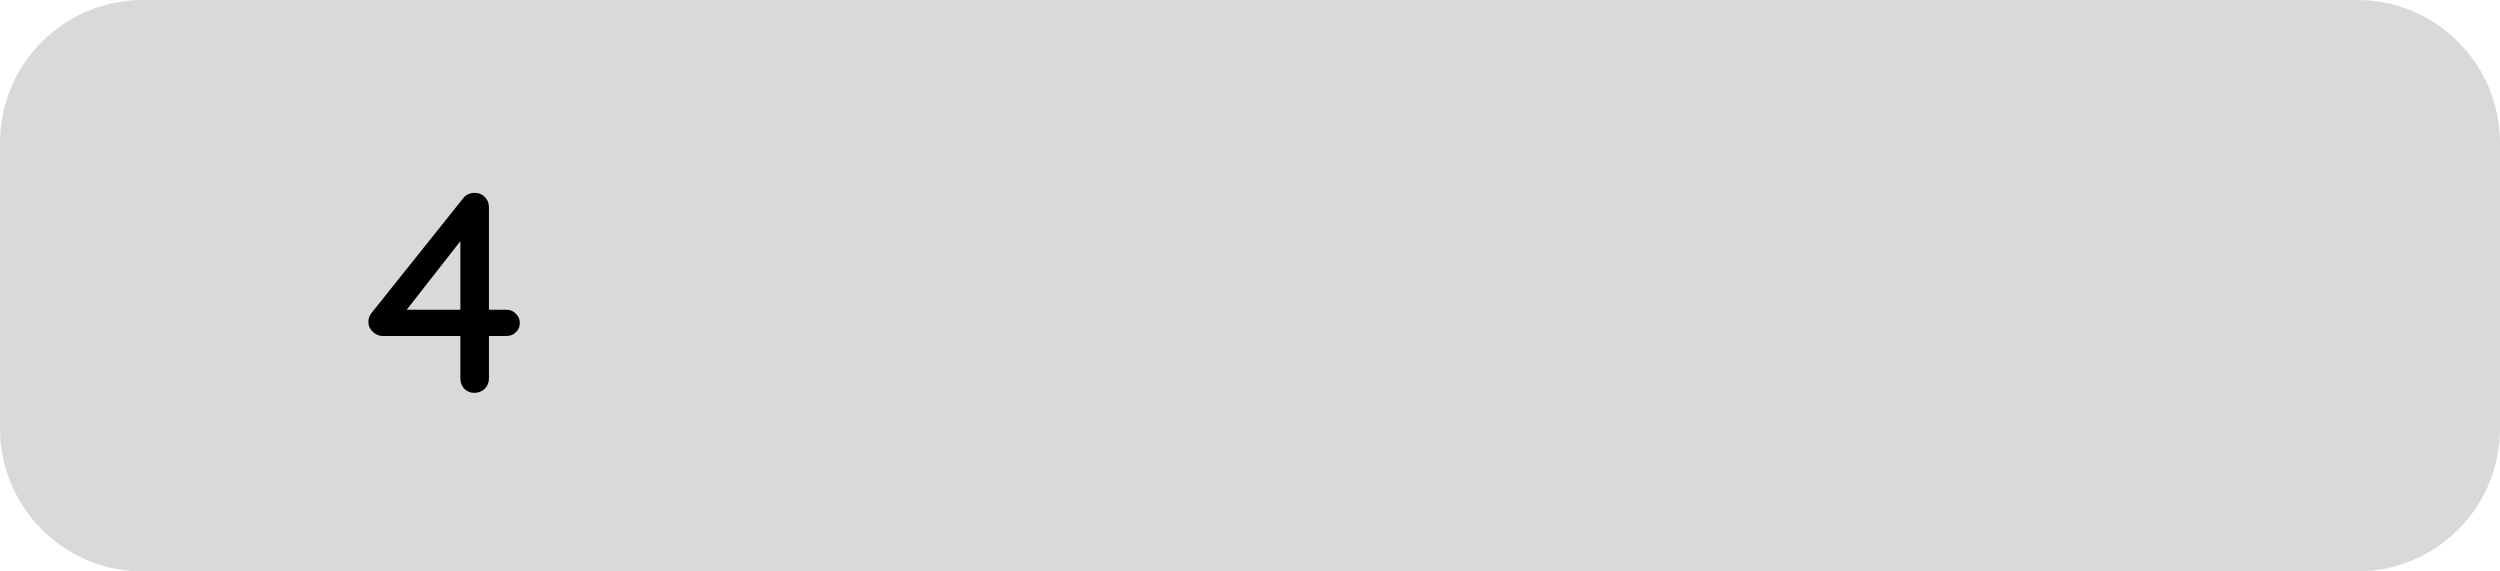 <svg width="140" height="32" viewBox="0 0 140 32" fill="none" xmlns="http://www.w3.org/2000/svg">
<path d="M1 8C1 4.134 4.134 1 8 1H132C135.866 1 139 4.134 139 8V24C139 27.866 135.866 31 132 31H8C4.134 31 1 27.866 1 24V8Z" fill="#D9D9D9" stroke="#D9D9D9" stroke-width="2"/>
<path d="M26.565 22C26.341 22 26.154 21.925 26.005 21.776C25.856 21.616 25.781 21.419 25.781 21.184V13.04L26.069 13.136L22.613 17.552L22.533 17.344H28.357C28.57 17.344 28.747 17.419 28.885 17.568C29.035 17.707 29.109 17.883 29.109 18.096C29.109 18.299 29.035 18.469 28.885 18.608C28.747 18.747 28.57 18.816 28.357 18.816H21.429C21.237 18.816 21.056 18.741 20.885 18.592C20.715 18.432 20.629 18.245 20.629 18.032C20.629 17.829 20.698 17.648 20.837 17.488L25.925 11.12C26 11.013 26.096 10.933 26.213 10.88C26.331 10.827 26.453 10.8 26.581 10.8C26.816 10.8 27.008 10.88 27.157 11.04C27.306 11.189 27.381 11.381 27.381 11.616V21.184C27.381 21.419 27.301 21.616 27.141 21.776C26.981 21.925 26.789 22 26.565 22Z" fill="black"/>
</svg>
